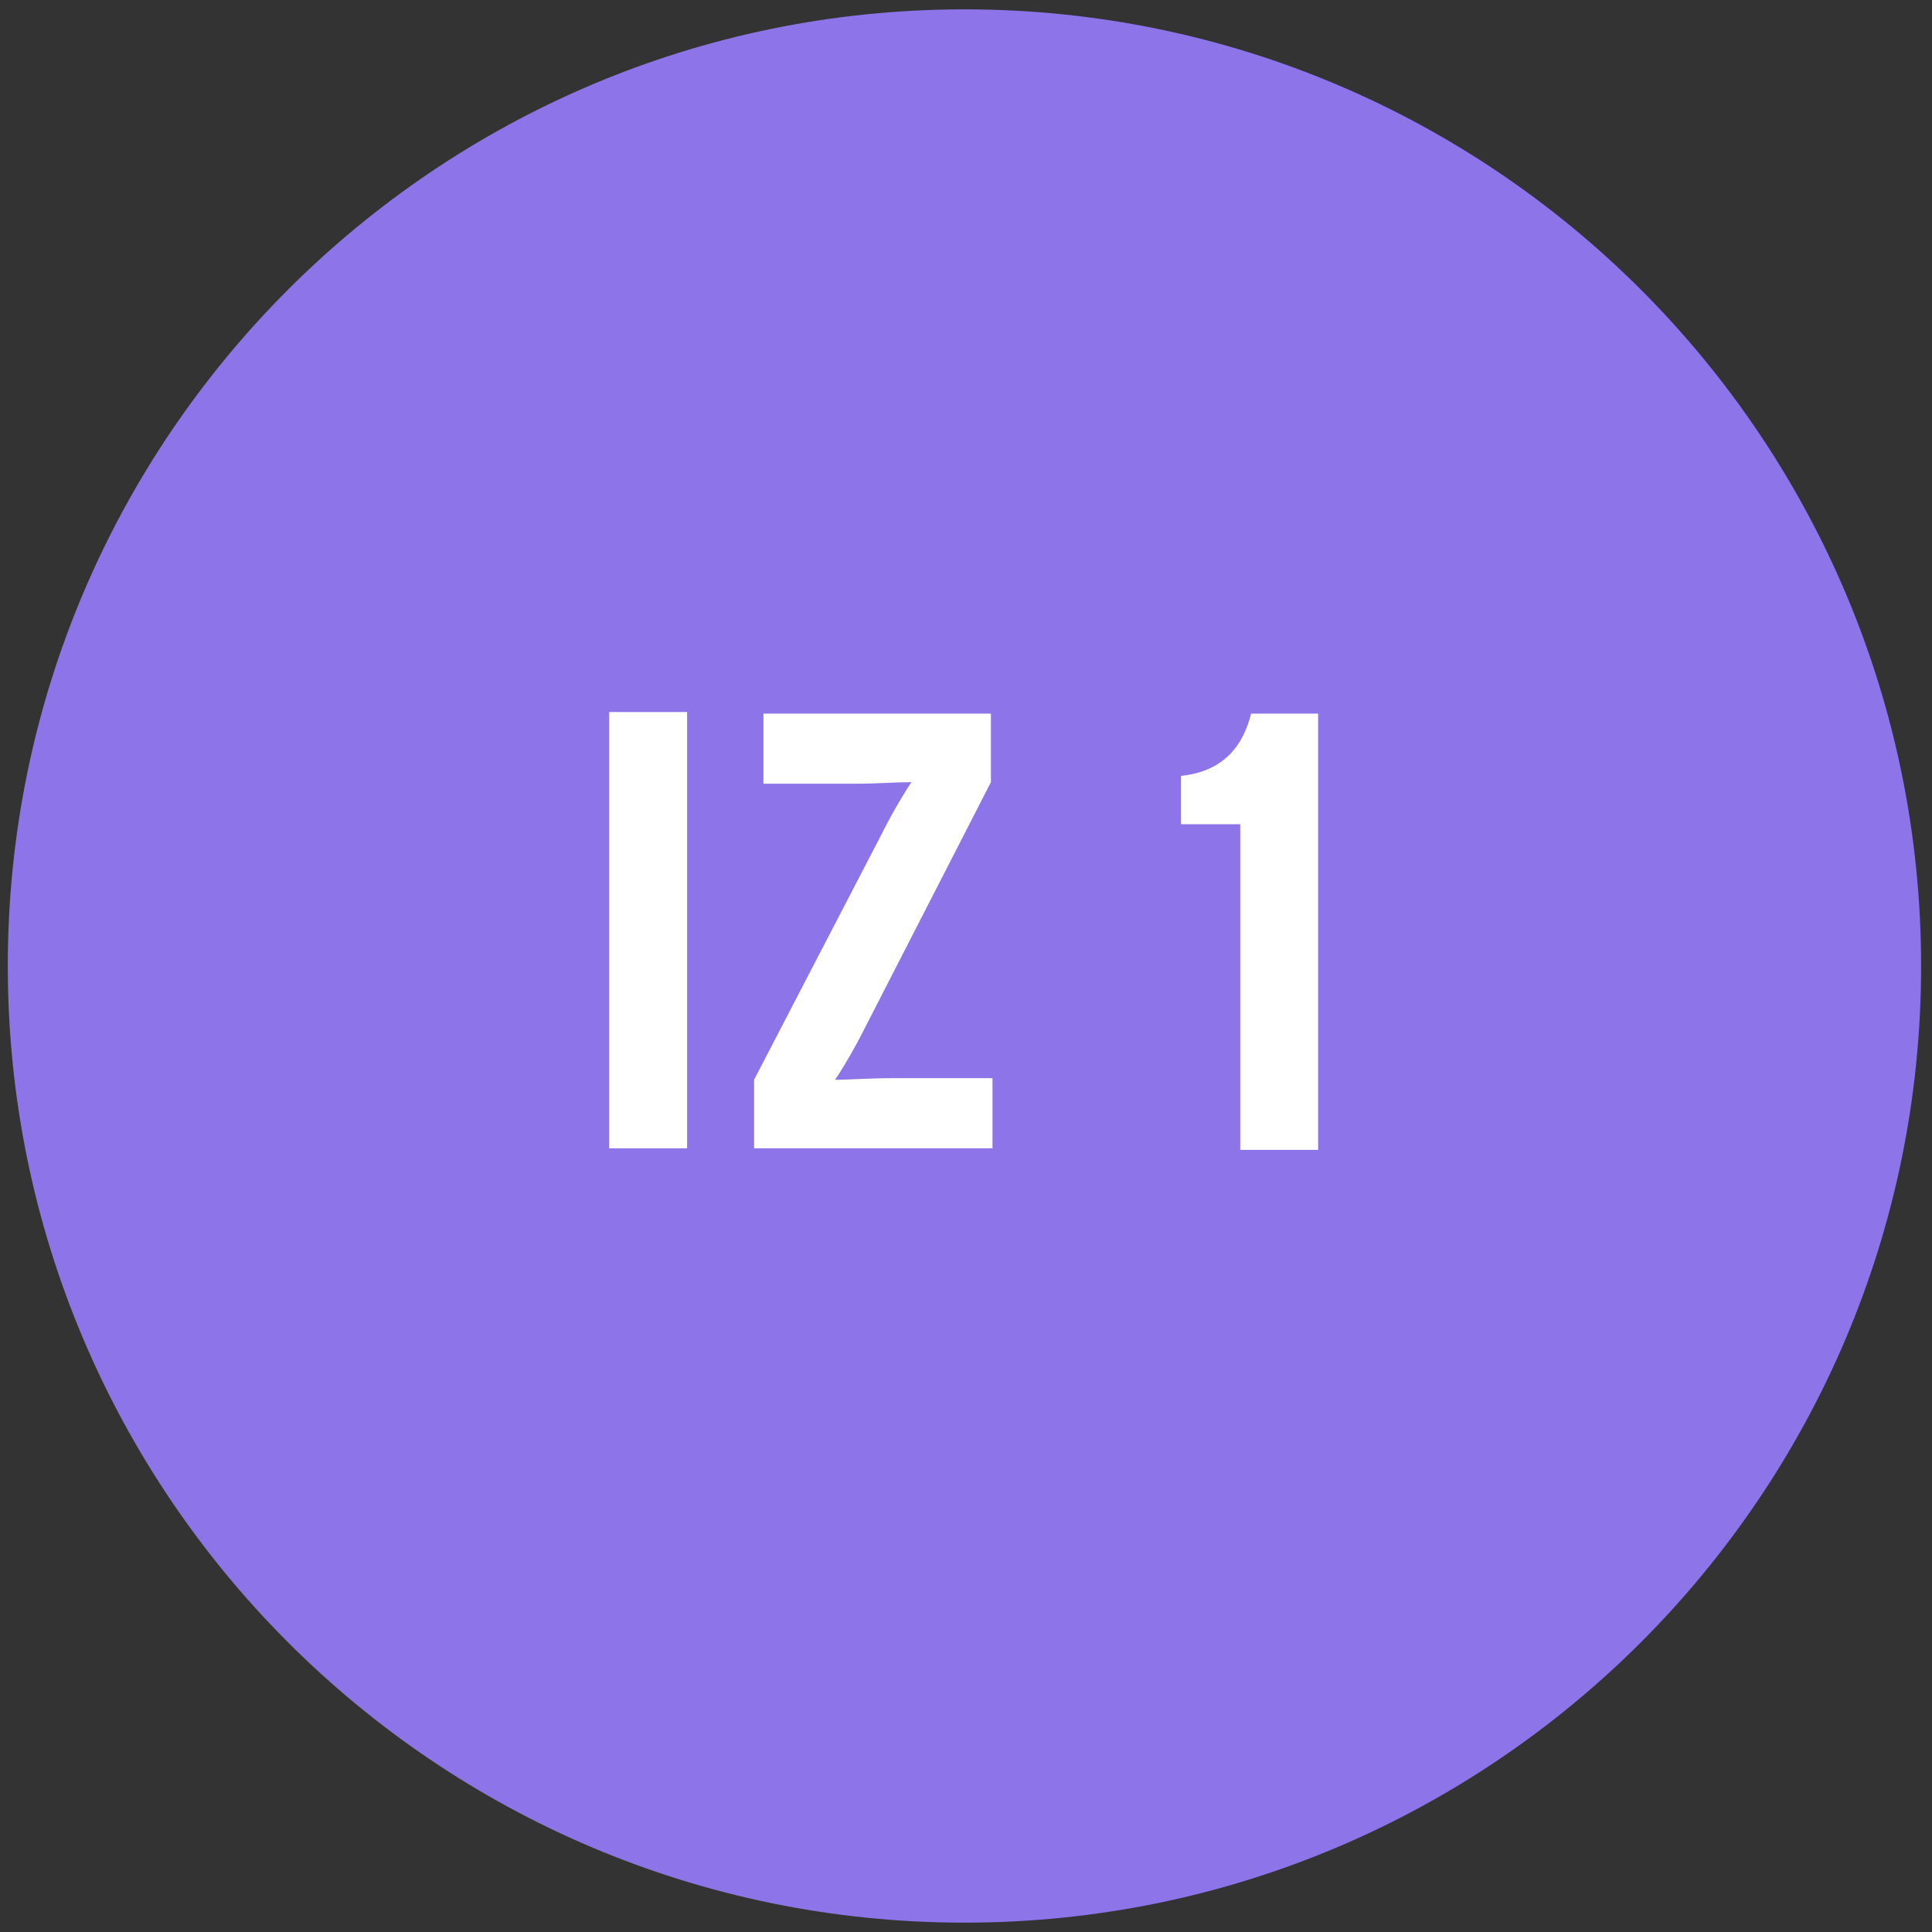 <?xml version="1.0" encoding="UTF-8" standalone="no"?>
<svg width="124px" height="124px" viewBox="0 0 124 124" version="1.1" xmlns="http://www.w3.org/2000/svg" xmlns:xlink="http://www.w3.org/1999/xlink" xmlns:sketch="http://www.bohemiancoding.com/sketch/ns">
    <rect x="0" y="0" width="124" height="124" fill="#333333" stroke="none"/>
    <!-- Generator: Sketch 3.3.3 (12072) - http://www.bohemiancoding.com/sketch -->
    <title>Slice 1</title>
    <desc>Created with Sketch.</desc>
    <defs></defs>
    <g id="Page-1" stroke="none" stroke-width="1" fill="none" fill-rule="evenodd" sketch:type="MSPage">
        <g id="interzone_iz1" sketch:type="MSLayerGroup">
            <path d="M123.3,62 C123.3,95.9 95.8,123.4 61.9,123.4 C28,123.4 0.5,95.9 0.5,62 C0.5,28.1 28,0.6 61.9,0.6 C95.8,0.6 123.3,28.1 123.3,62" id="Shape" fill="#8D74E8" sketch:type="MSShapeGroup"></path>
            <g id="Group" transform="translate(39, 45)" fill="#FFFFFF" sketch:type="MSShapeGroup">
                <path d="M0.1,28.7 L0.1,0.7 L5.1,0.7 L5.1,28.7 L0.1,28.7 L0.1,28.7 Z" id="Shape"></path>
                <path d="M9.4,28.7 L9.4,24.3 L17.5,8.7 C18.2,7.3 18.9,6.1 19.5,5.2 C18.5,5.2 17.3,5.3 15.9,5.3 L10,5.3 L10,0.8 L24.6,0.8 L24.6,5.2 L16.6,20.8 C15.9,22.2 15.2,23.4 14.6,24.3 C15.6,24.3 16.8,24.2 18.2,24.2 L24.7,24.2 L24.7,28.7 L9.4,28.7 L9.4,28.7 Z" id="Shape"></path>
                <path d="M40.6,28.7 L40.6,7.9 L36.8,7.9 L36.8,4.8 C39.6,4.5 40.8,2.8 41.3,0.8 L45.6,0.8 L45.6,28.8 L40.6,28.8 L40.6,28.7 Z" id="Shape"></path>
            </g>
        </g>
    </g>
</svg>